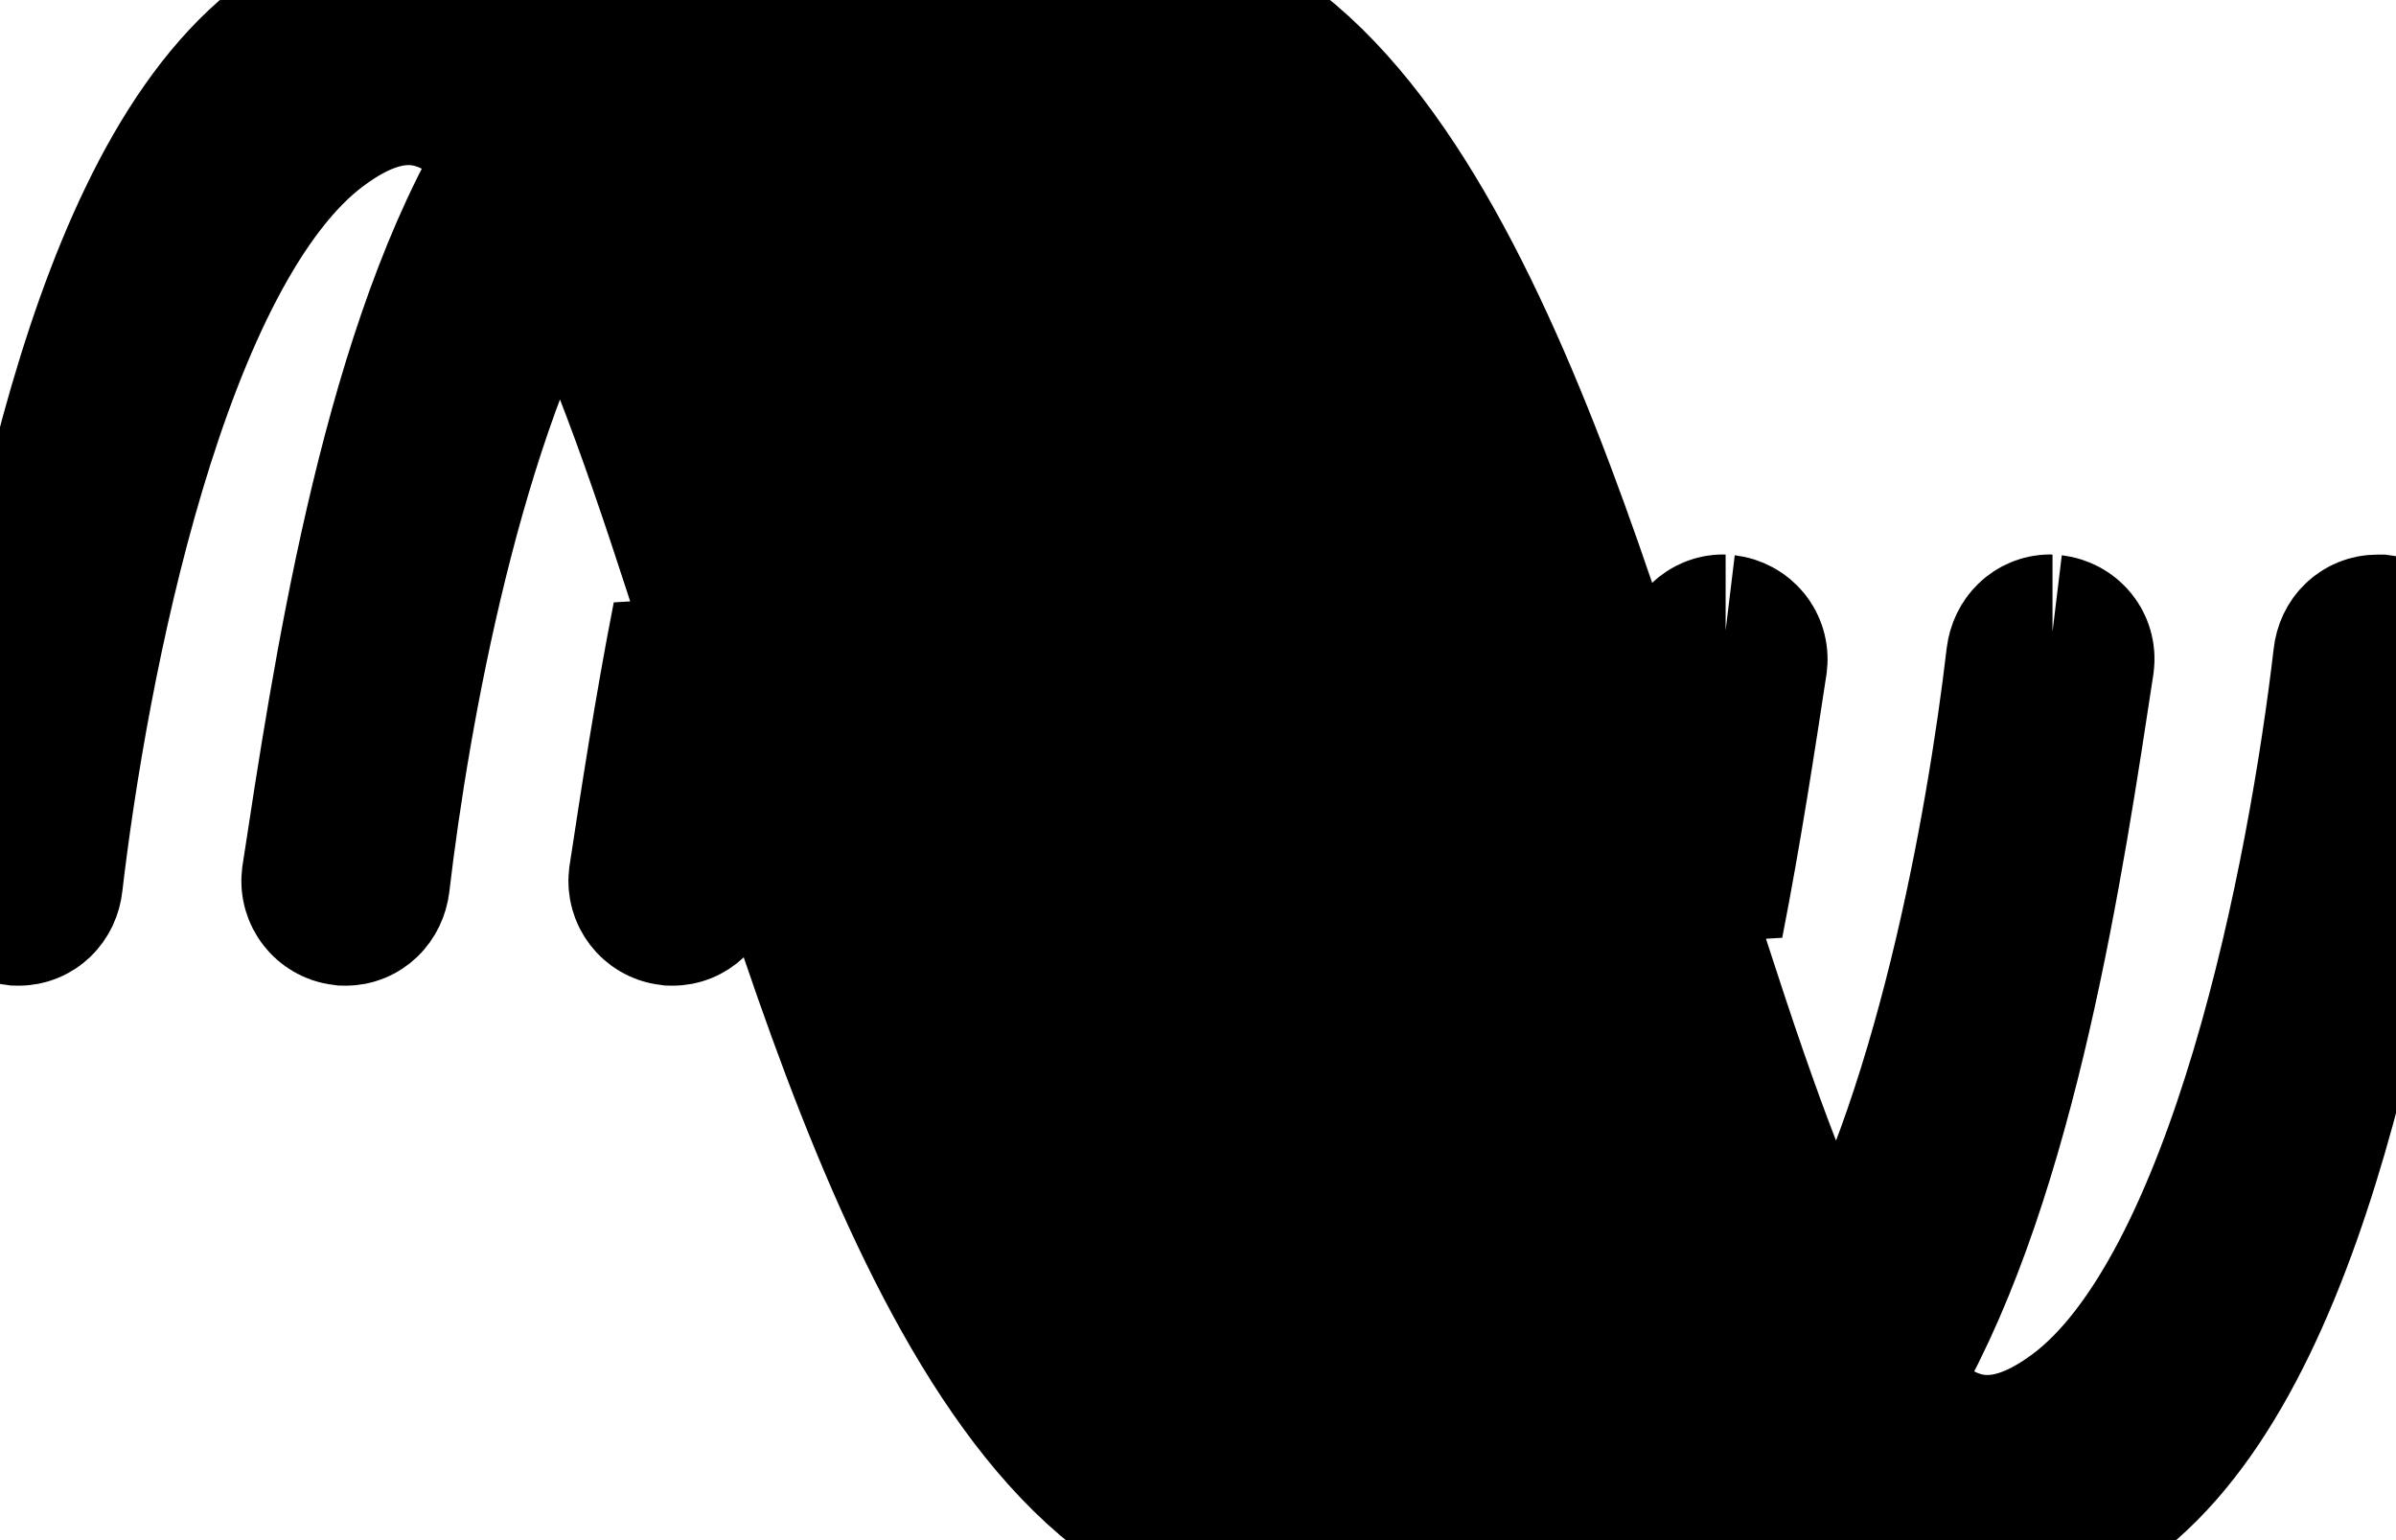 <svg id="vector" xmlns="http://www.w3.org/2000/svg" width="14.0" height="9.0" viewBox="0 0 14.0 9.0"><path fill="#000000ff" d="M4.552,0C4.897,0 5.205,0.123 5.484,0.336C5.581,0.409 5.694,0.515 5.775,0.601C7.218,2.136 7.831,6.18 8.804,7.819C8.885,7.955 8.94,8.026 8.962,8.056C9.184,8.357 9.426,8.535 9.702,8.535C9.795,8.535 9.893,8.513 9.994,8.471C10.091,8.578 10.192,8.674 10.297,8.759C10.043,8.924 9.736,9 9.448,9C9.103,9 8.795,8.877 8.516,8.664C8.437,8.604 8.318,8.498 8.225,8.399C6.782,6.864 6.169,2.82 5.196,1.181C4.903,0.688 4.524,0.313 4.006,0.529C3.909,0.422 3.808,0.326 3.703,0.241C3.957,0.076 4.264,0 4.552,0ZM2.387,0.021C5.561,-0.423 5.813,8.535 7.791,8.535C7.884,8.535 7.981,8.513 8.082,8.471C8.179,8.579 8.281,8.674 8.386,8.759C8.132,8.924 7.825,9 7.537,9C5.804,9 4.944,5.845 4.273,3.724C4.229,3.583 4.185,3.445 4.141,3.308C3.867,2.463 3.595,1.703 3.285,1.181C3.222,1.075 3.158,0.98 3.092,0.895C2.713,0.41 2.305,0.329 1.829,0.683C0.829,1.421 0.365,3.895 0.218,5.152L0.218,5.152C0.211,5.218 0.164,5.26 0.109,5.26C0.105,5.26 0.101,5.259 0.096,5.259C0.036,5.251 -0.006,5.196 0.001,5.135L0.001,5.135C0.217,3.715 0.577,1.283 1.612,0.378C1.815,0.197 2.09,0.063 2.387,0.021ZM6.463,0C8.195,0 9.056,3.156 9.726,5.276C9.771,5.417 9.815,5.555 9.86,5.692C10.133,6.537 10.405,7.297 10.715,7.819C10.778,7.925 10.842,8.021 10.909,8.105C11.121,8.377 11.352,8.535 11.612,8.535C11.785,8.535 11.97,8.466 12.171,8.317C13.171,7.579 13.635,5.105 13.782,3.848L13.782,3.848C13.789,3.782 13.836,3.741 13.891,3.741C13.895,3.741 13.9,3.741 13.904,3.741C13.964,3.749 14.006,3.804 13.999,3.865L13.999,3.865C13.783,5.285 13.423,7.717 12.388,8.622C12.102,8.878 11.725,9 11.358,9C8.461,9 8.121,0.465 6.209,0.465C6.116,0.465 6.019,0.487 5.918,0.529C5.821,0.421 5.719,0.326 5.614,0.241C5.868,0.076 6.175,0 6.463,0ZM11.987,3.741C12.053,3.749 12.096,3.804 12.088,3.865L12.088,3.865C11.913,5.017 11.643,6.832 10.996,7.961C10.933,7.874 10.87,7.777 10.809,7.669C11.437,6.615 11.754,4.847 11.871,3.848L11.871,3.848C11.879,3.782 11.926,3.74 11.98,3.74C11.985,3.74 11.989,3.741 11.993,3.741ZM9.161,7.151C9.214,7.263 9.268,7.372 9.324,7.477C9.25,7.649 9.171,7.811 9.085,7.961C9.021,7.875 8.959,7.777 8.899,7.669C8.993,7.511 9.08,7.337 9.161,7.151ZM10.076,3.741C10.142,3.749 10.185,3.804 10.178,3.865L10.178,3.865C10.111,4.303 10.031,4.832 9.923,5.384C9.878,5.244 9.834,5.103 9.789,4.962C9.868,4.546 9.924,4.159 9.96,3.848L9.96,3.848C9.968,3.782 10.015,3.74 10.069,3.74C10.074,3.74 10.078,3.741 10.083,3.741ZM3.004,1.039C3.067,1.126 3.13,1.223 3.191,1.331C2.563,2.385 2.246,4.153 2.129,5.152L2.129,5.152C2.121,5.218 2.074,5.26 2.02,5.26C2.015,5.26 2.011,5.259 2.007,5.259C1.947,5.251 1.904,5.196 1.911,5.135L1.911,5.135C2.087,3.983 2.357,2.168 3.004,1.039ZM4.077,3.616C4.122,3.756 4.166,3.897 4.211,4.038C4.132,4.454 4.076,4.841 4.04,5.152L4.04,5.152C4.032,5.218 3.985,5.26 3.93,5.26C3.926,5.26 3.922,5.259 3.917,5.259C3.857,5.251 3.815,5.196 3.822,5.135L3.822,5.135C3.889,4.697 3.969,4.168 4.077,3.616ZM4.915,1.039C4.979,1.125 5.041,1.223 5.101,1.331C5.007,1.489 4.92,1.663 4.839,1.849C4.786,1.737 4.732,1.628 4.676,1.523C4.75,1.351 4.829,1.19 4.915,1.039Z" stroke="#00000000" stroke-width="1.0" fill-rule="evenodd" id="path_0"/></svg>